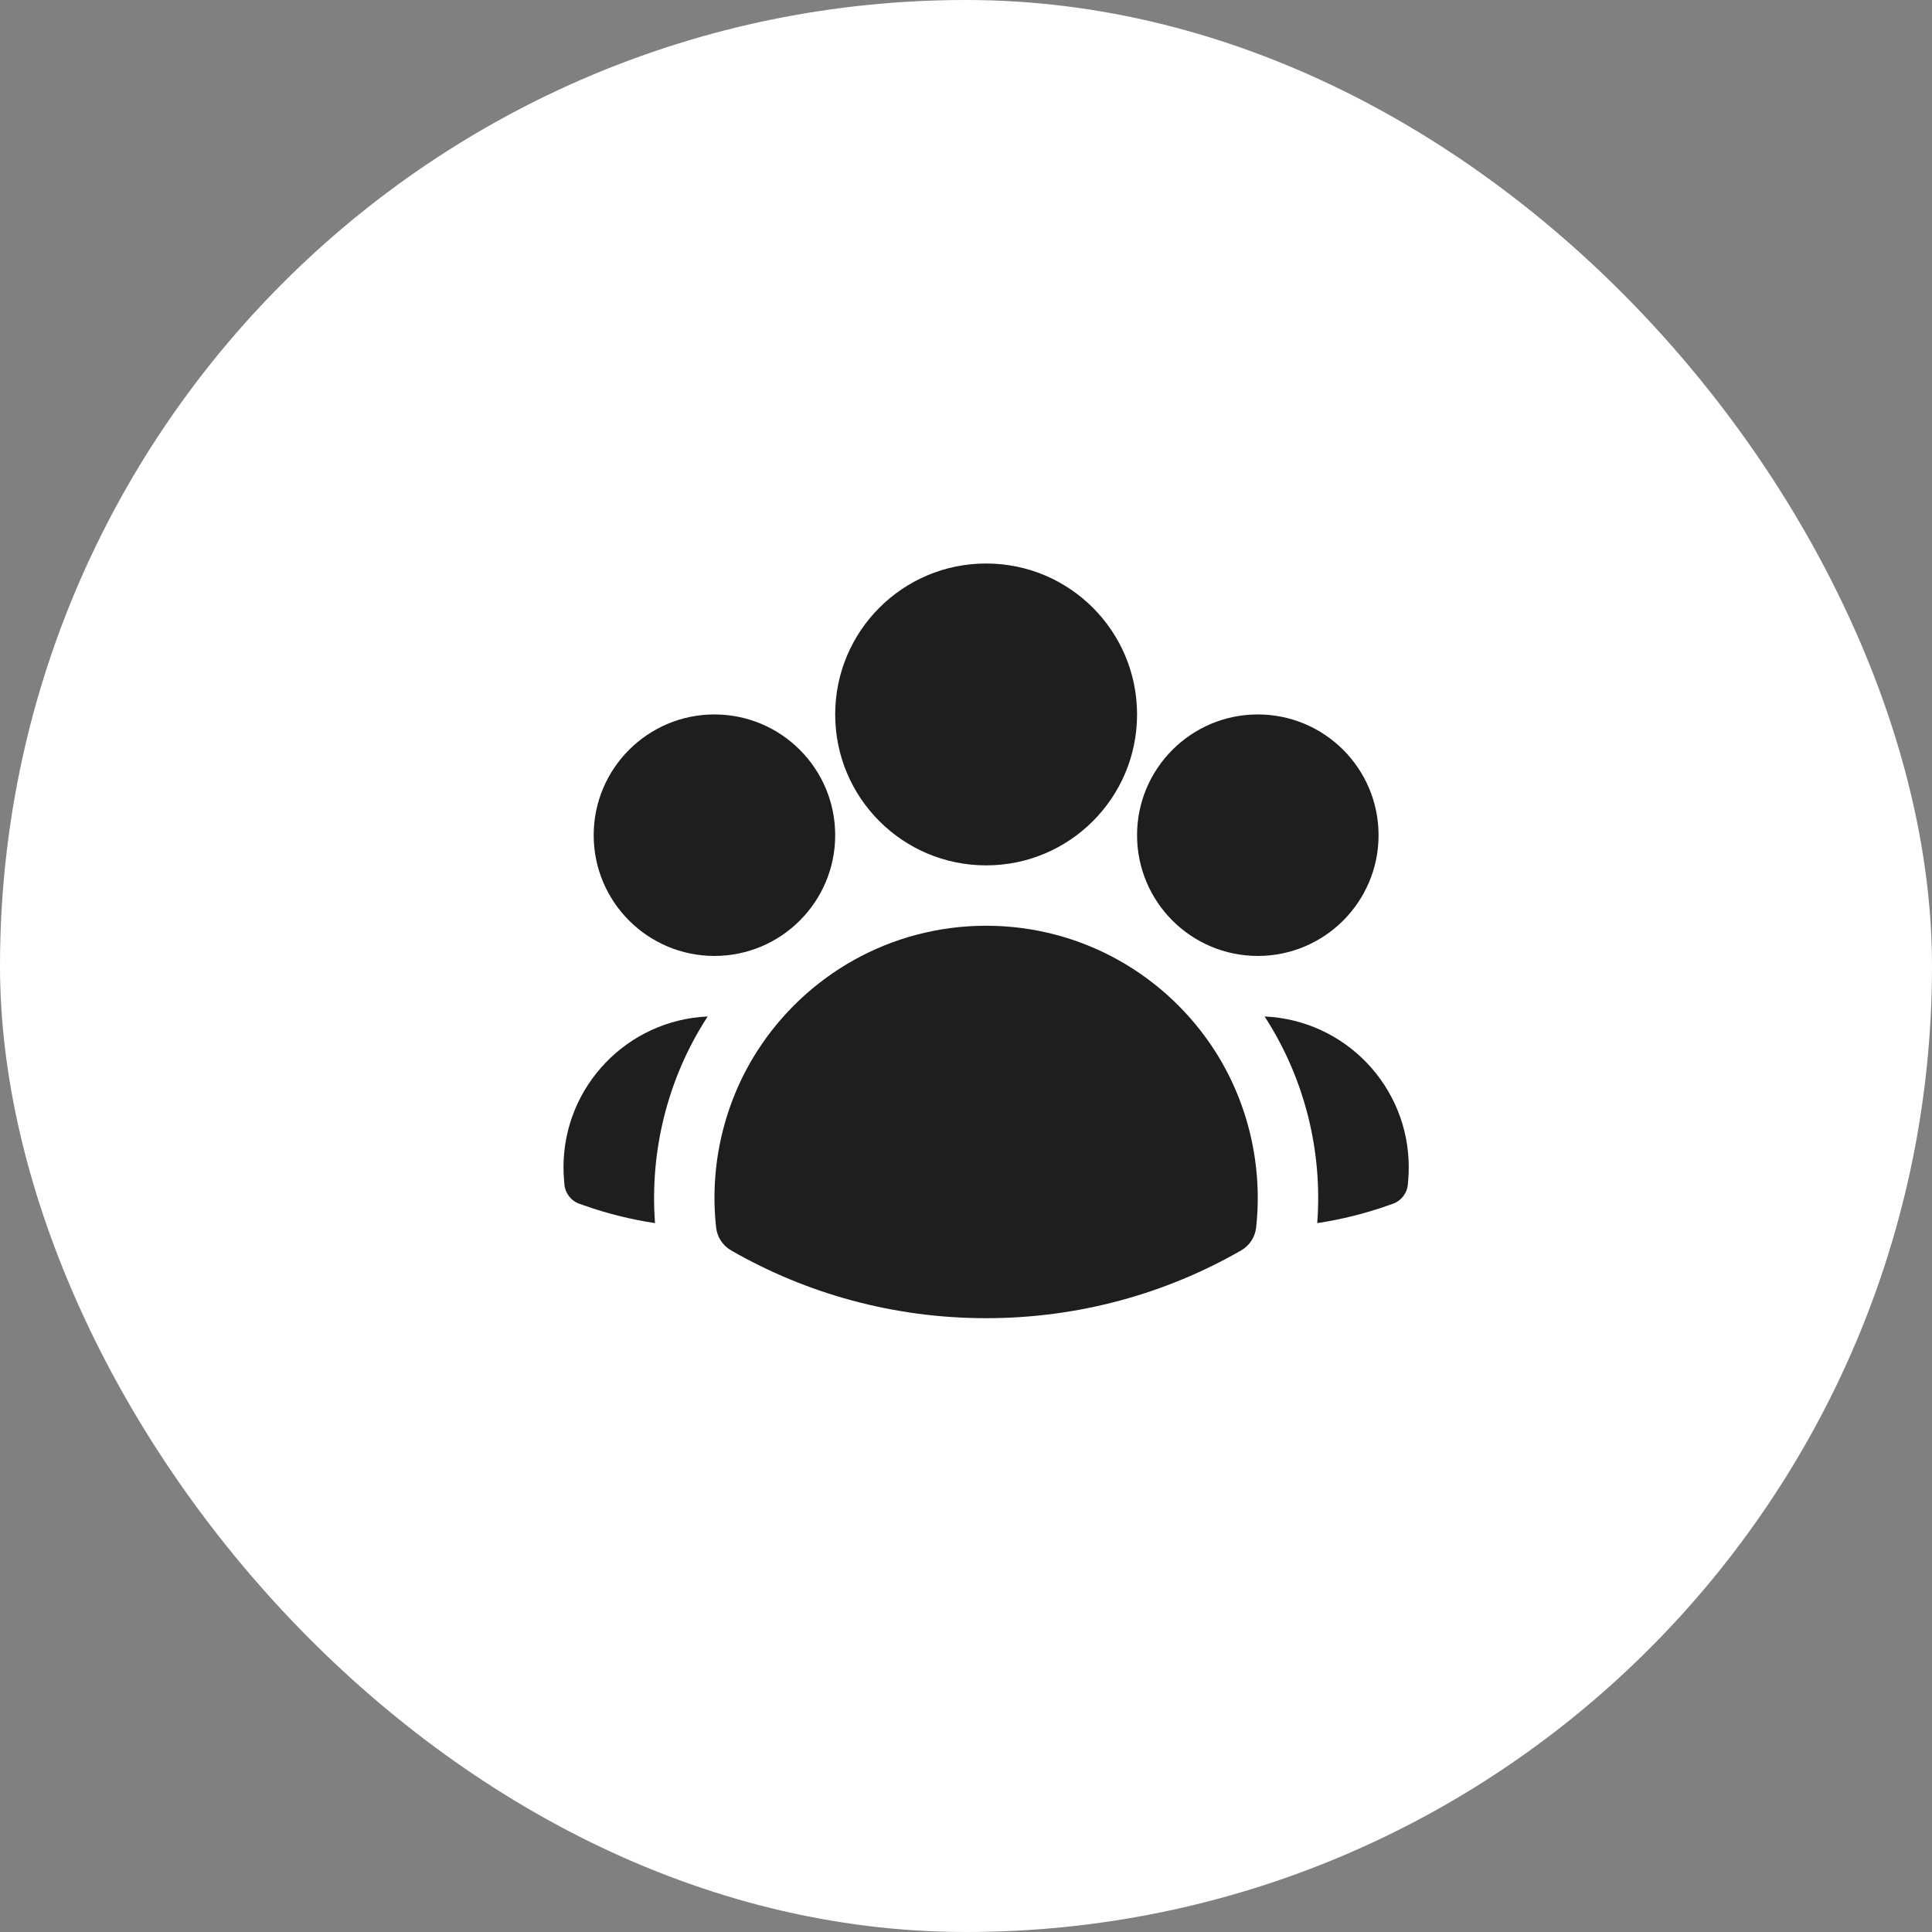 <svg width="24" height="24" viewBox="0 0 24 24" fill="none" xmlns="http://www.w3.org/2000/svg">
    <rect x="0" y="0" width="24" height="24" fill="#808080" stroke="none"/>
    <rect width="24" height="24" rx="12" fill="white"/>
    <path fill-rule="evenodd" clip-rule="evenodd" d="M10.375 8.875C10.375 7.839 11.214 7 12.25 7C13.286 7 14.125 7.839 14.125 8.875C14.125 9.911 13.286 10.75 12.25 10.75C11.214 10.75 10.375 9.911 10.375 8.875Z" fill="#1E1E1E"/>
    <path fill-rule="evenodd" clip-rule="evenodd" d="M14.125 10.375C14.125 9.547 14.797 8.875 15.625 8.875C16.453 8.875 17.125 9.547 17.125 10.375C17.125 11.203 16.453 11.875 15.625 11.875C14.797 11.875 14.125 11.203 14.125 10.375Z" fill="#1E1E1E"/>
    <path fill-rule="evenodd" clip-rule="evenodd" d="M7.375 10.375C7.375 9.547 8.047 8.875 8.875 8.875C9.703 8.875 10.375 9.547 10.375 10.375C10.375 11.203 9.703 11.875 8.875 11.875C8.047 11.875 7.375 11.203 7.375 10.375Z" fill="#1E1E1E"/>
    <path fill-rule="evenodd" clip-rule="evenodd" d="M9.405 13.059C10.004 12.122 11.054 11.5 12.25 11.5C13.446 11.5 14.496 12.122 15.095 13.059C15.509 13.707 15.688 14.488 15.604 15.249C15.591 15.368 15.522 15.473 15.418 15.533C14.485 16.069 13.402 16.375 12.25 16.375C11.098 16.375 10.015 16.069 9.082 15.533C8.978 15.473 8.909 15.368 8.896 15.249C8.811 14.488 8.991 13.706 9.405 13.059Z" fill="#1E1E1E"/>
    <path d="M8.791 12.627C8.785 12.636 8.779 12.645 8.773 12.655C8.29 13.409 8.07 14.308 8.137 15.194C7.833 15.148 7.538 15.074 7.255 14.974L7.198 14.954C7.093 14.917 7.02 14.822 7.011 14.711L7.006 14.65C7.002 14.601 7 14.55 7 14.5C7 13.493 7.795 12.671 8.791 12.627Z" fill="#1E1E1E"/>
    <path d="M16.363 15.194C16.431 14.309 16.21 13.41 15.727 12.655C15.721 12.646 15.715 12.636 15.709 12.627C16.706 12.671 17.5 13.493 17.5 14.5C17.5 14.55 17.498 14.601 17.494 14.65L17.489 14.711C17.48 14.822 17.407 14.917 17.302 14.954L17.245 14.974C16.962 15.074 16.667 15.148 16.363 15.194Z" fill="#1E1E1E"/>
</svg>
